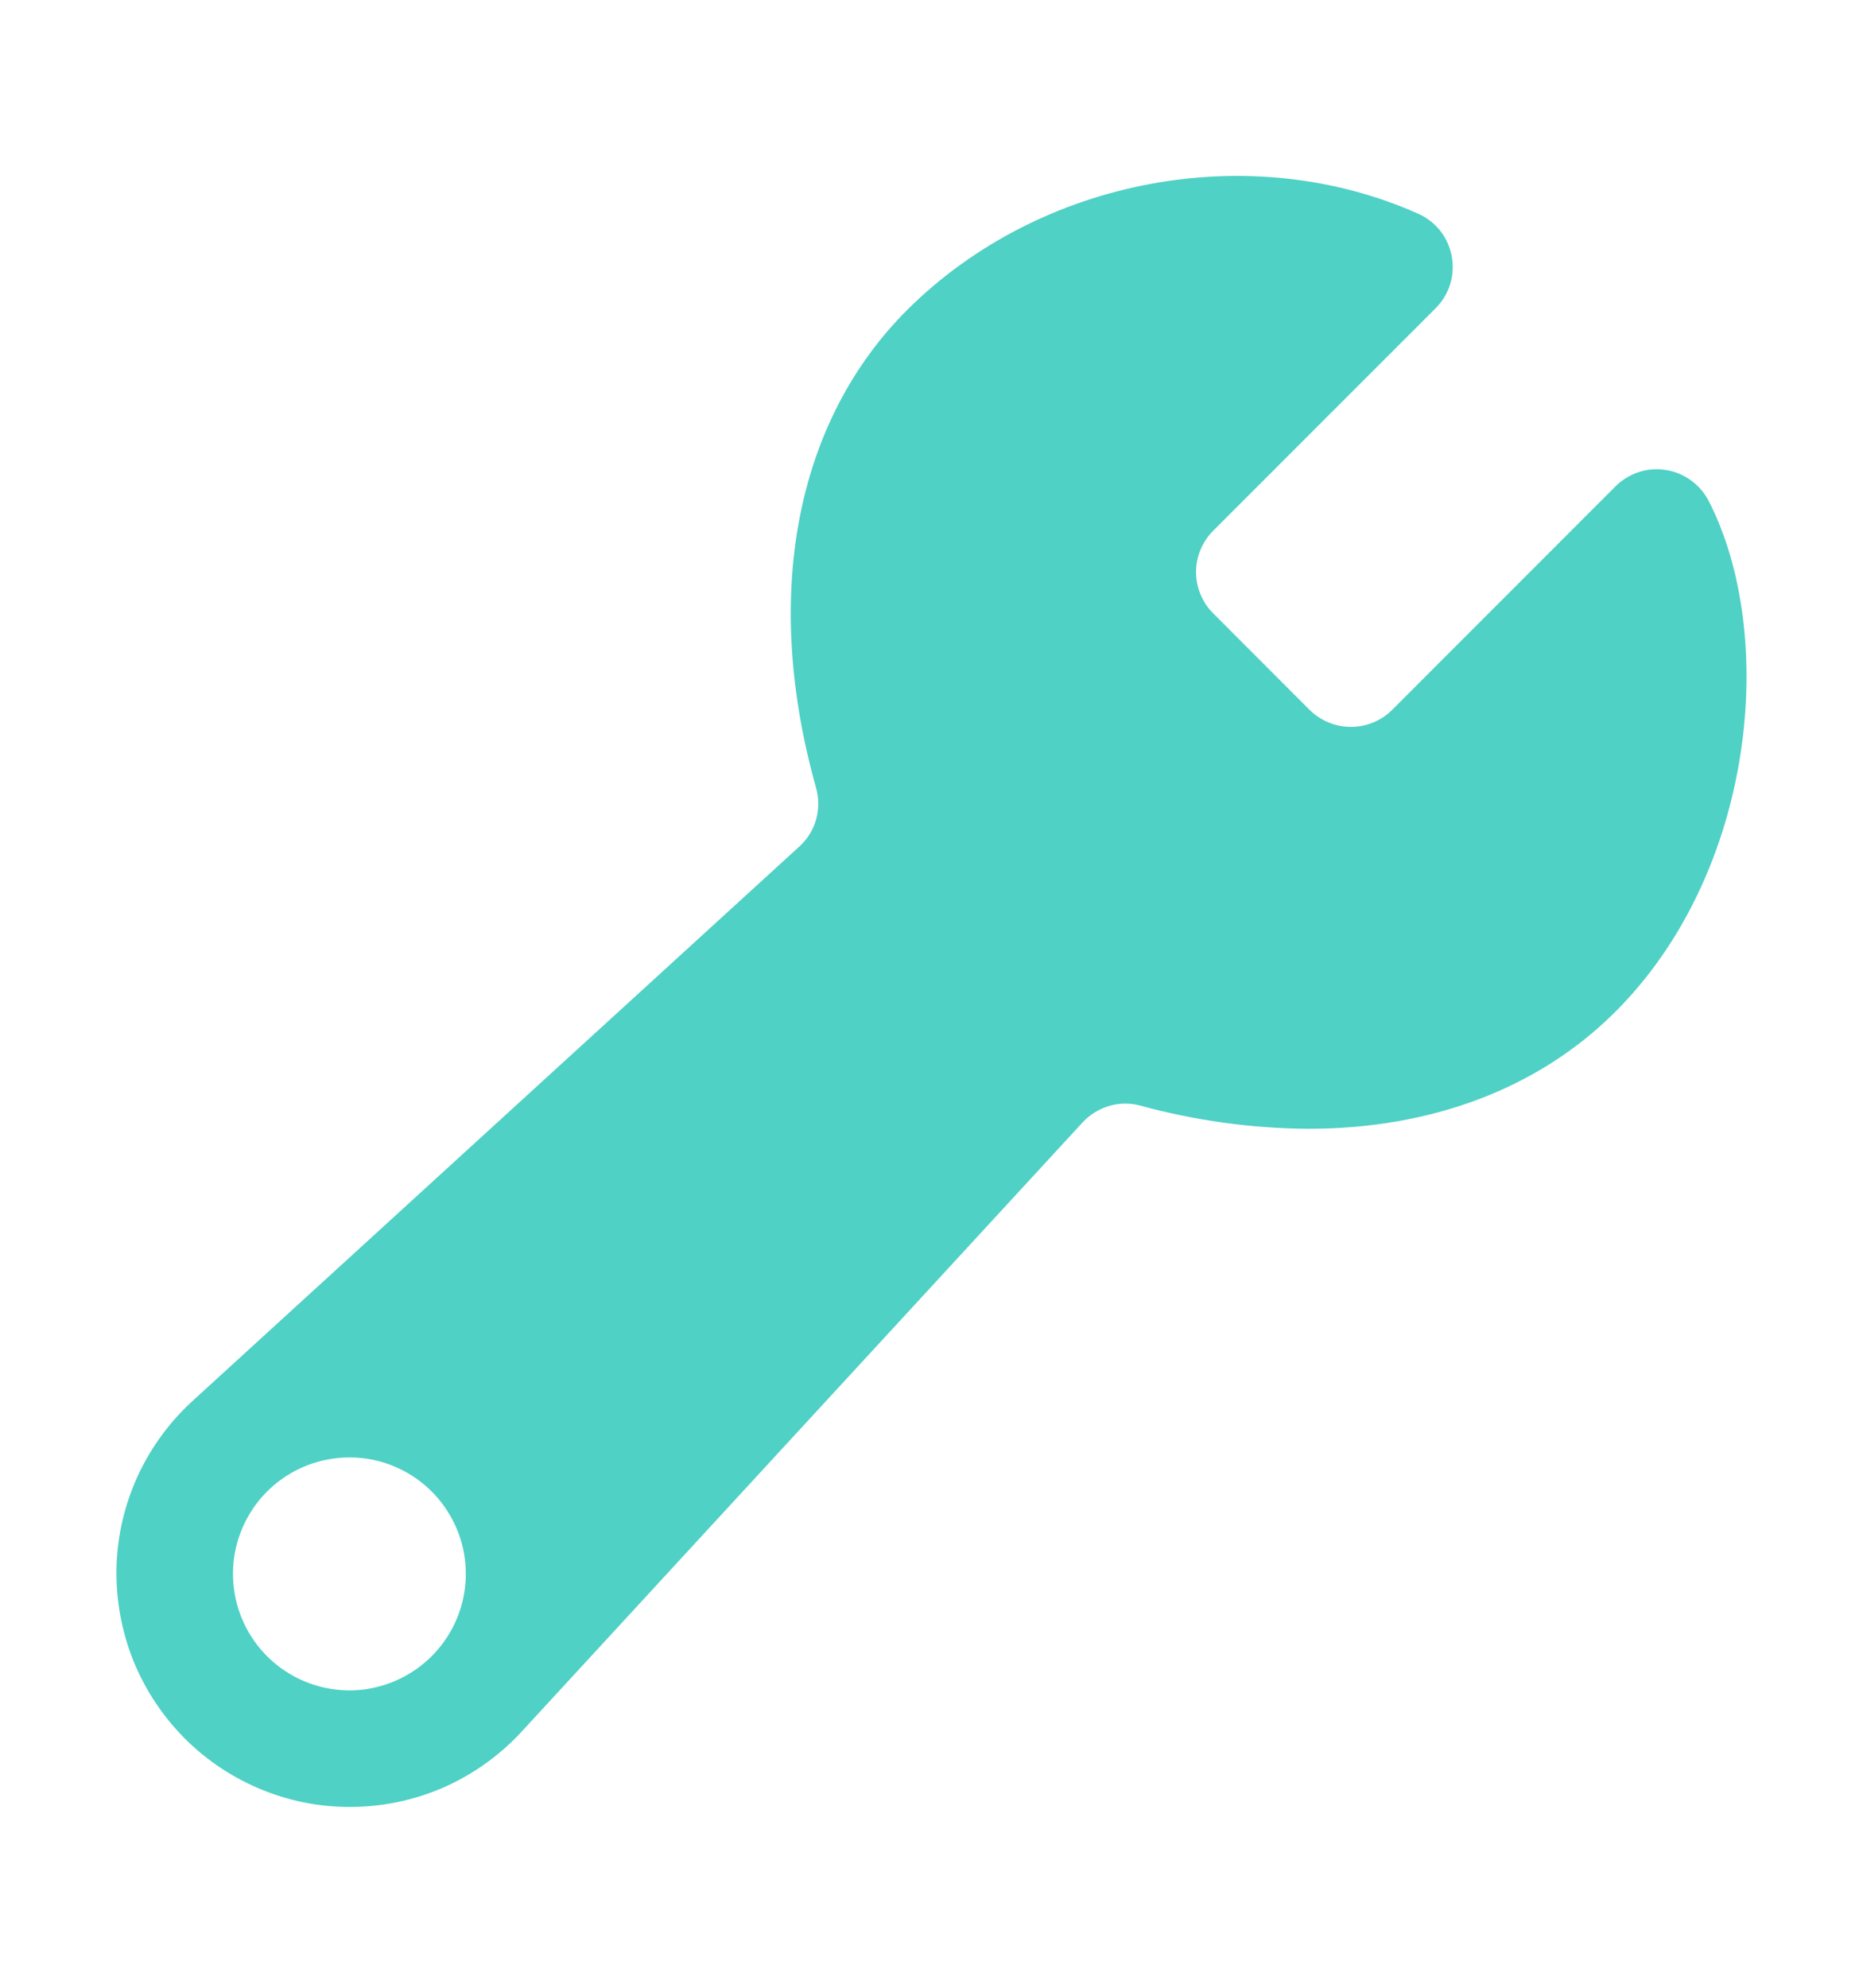 <svg width="15" height="16" viewBox="0 0 15 16" fill="none" xmlns="http://www.w3.org/2000/svg">
<g id="IONIcon/B/build/default" clip-path="url(#clip0_1_100)">
<path id="Vector" d="M13.757 4.031C13.723 3.966 13.674 3.909 13.614 3.866C13.554 3.823 13.485 3.794 13.412 3.783C13.339 3.771 13.265 3.777 13.195 3.8C13.124 3.823 13.061 3.862 13.008 3.914L11.208 5.715C11.12 5.802 11.001 5.851 10.877 5.851C10.753 5.851 10.634 5.802 10.545 5.715L9.767 4.936C9.724 4.893 9.689 4.841 9.666 4.784C9.642 4.727 9.63 4.666 9.63 4.605C9.63 4.543 9.642 4.482 9.666 4.425C9.689 4.368 9.724 4.317 9.767 4.273L11.56 2.48C11.613 2.427 11.653 2.361 11.676 2.288C11.698 2.216 11.703 2.139 11.689 2.064C11.675 1.989 11.644 1.919 11.597 1.859C11.55 1.799 11.489 1.752 11.42 1.721C10.066 1.116 8.376 1.432 7.31 2.489C6.405 3.388 6.135 4.792 6.571 6.343C6.594 6.425 6.594 6.513 6.571 6.596C6.548 6.678 6.502 6.753 6.439 6.811L1.562 11.266C1.372 11.437 1.219 11.644 1.111 11.876C1.004 12.108 0.945 12.359 0.938 12.614C0.932 12.869 0.977 13.123 1.071 13.361C1.166 13.598 1.308 13.813 1.488 13.994C1.669 14.175 1.884 14.316 2.121 14.411C2.358 14.506 2.612 14.551 2.868 14.544C3.123 14.537 3.374 14.479 3.606 14.372C3.838 14.264 4.045 14.111 4.216 13.921L8.718 9.033C8.776 8.971 8.849 8.926 8.931 8.902C9.012 8.878 9.099 8.877 9.18 8.899C9.622 9.02 10.077 9.083 10.535 9.086C11.513 9.086 12.372 8.769 12.991 8.159C14.138 7.029 14.313 5.112 13.757 4.031ZM2.915 13.601C2.722 13.622 2.527 13.582 2.358 13.488C2.188 13.394 2.052 13.249 1.968 13.074C1.884 12.899 1.857 12.702 1.889 12.511C1.922 12.32 2.013 12.143 2.15 12.006C2.287 11.869 2.464 11.777 2.655 11.745C2.847 11.712 3.043 11.739 3.218 11.823C3.393 11.907 3.538 12.043 3.632 12.213C3.727 12.382 3.766 12.577 3.745 12.77C3.722 12.982 3.627 13.18 3.476 13.331C3.325 13.482 3.127 13.577 2.915 13.601Z" fill="#4FD1C5"/>
</g>
<defs>
<clipPath id="clip0_1_100">
<rect width="15" height="15" fill="white" transform="translate(-6.10352e-05 0.5)"/>
</clipPath>
</defs>
</svg>

